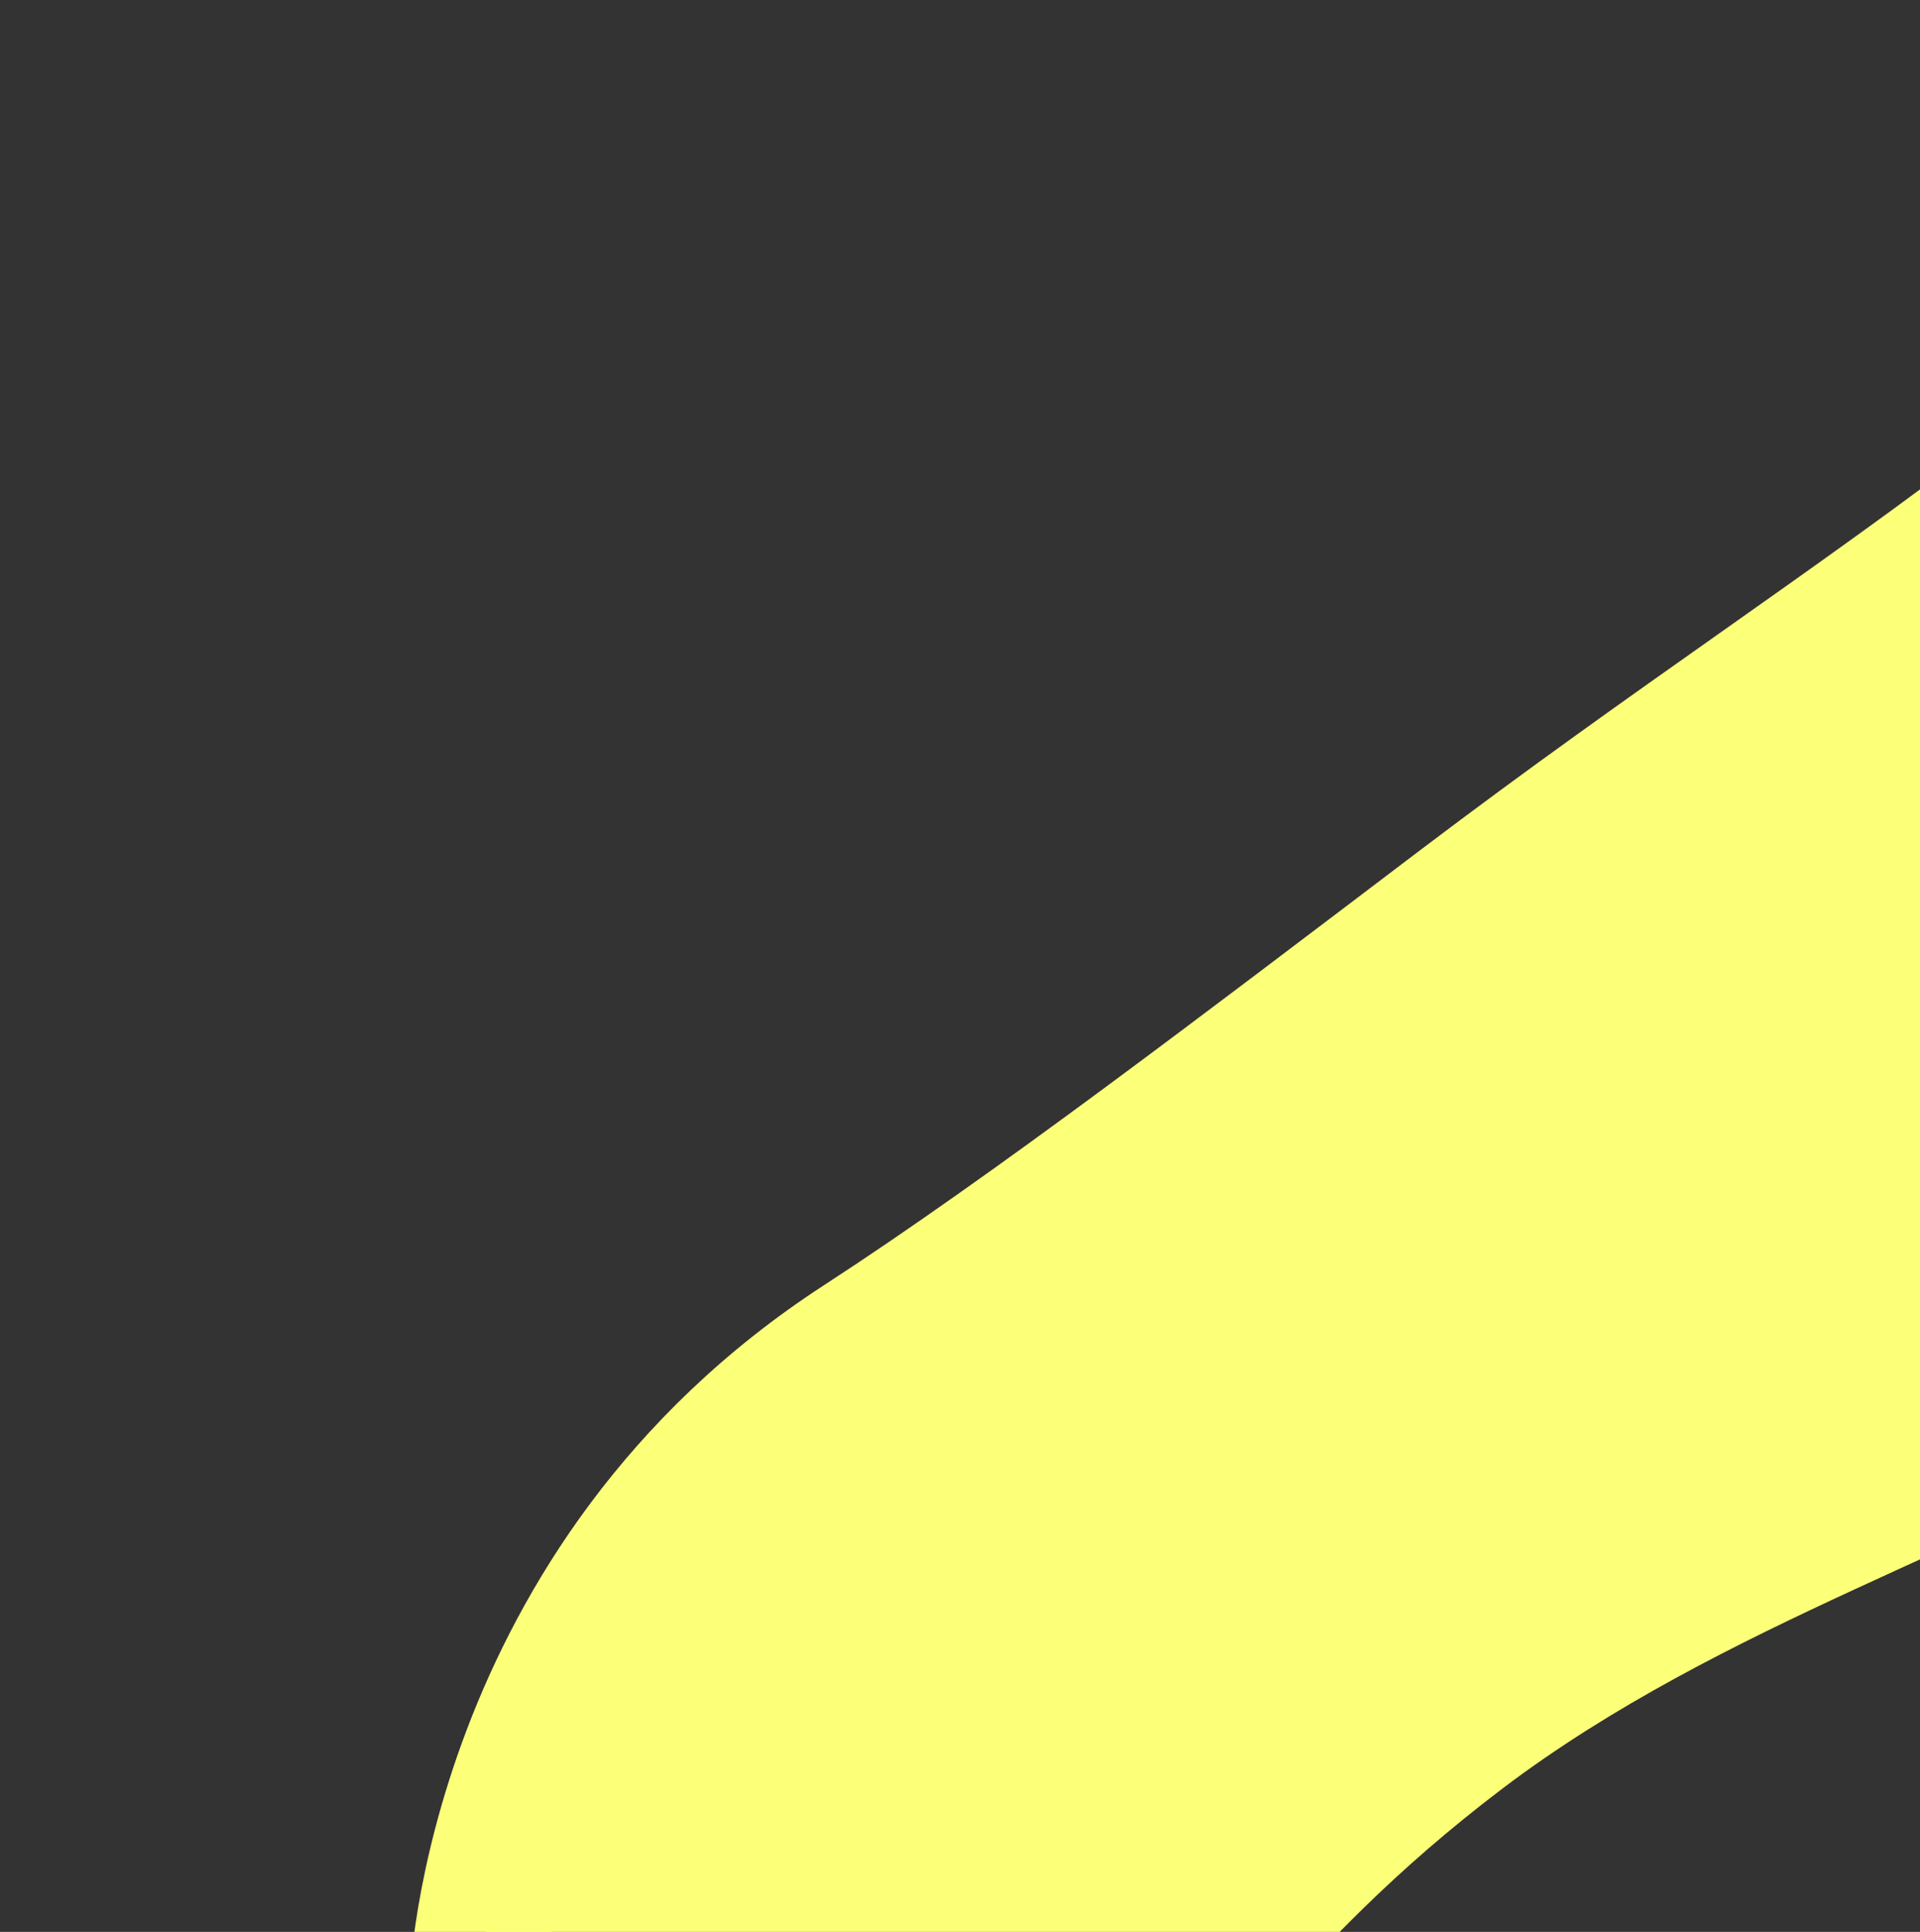 <svg width="1105" height="1112" viewBox="0 0 1105 1112" fill="none" xmlns="http://www.w3.org/2000/svg">
<rect x="0" y="0" width="1105" height="1112" fill="#333333" stroke="none"/>
<path d="M1249.97 823.501C1479.93 673.999 1664.92 476.995 1664.92 476.995L1660.74 468.022L1325.39 624.36L233.239 1133.51L378.591 1445.3C378.591 1445.3 512.98 1350.18 596.277 1286.26C703.79 1203.75 738.924 1124.82 864.889 1029.37C990.854 933.913 1151.09 887.783 1249.97 823.501Z" fill="#FCFF78"/>
<path d="M473.983 739.931C244.022 889.433 235.816 1139.04 235.816 1139.04L239.999 1148.01L575.347 991.675L1667.49 482.521L1448.34 -42C1448.34 -42 1231.97 184.938 1148.68 248.86C1041.16 331.364 943.247 393.96 817.282 489.413C691.317 584.867 572.861 675.649 473.983 739.931Z" fill="#FCFF78"/>
</svg>
